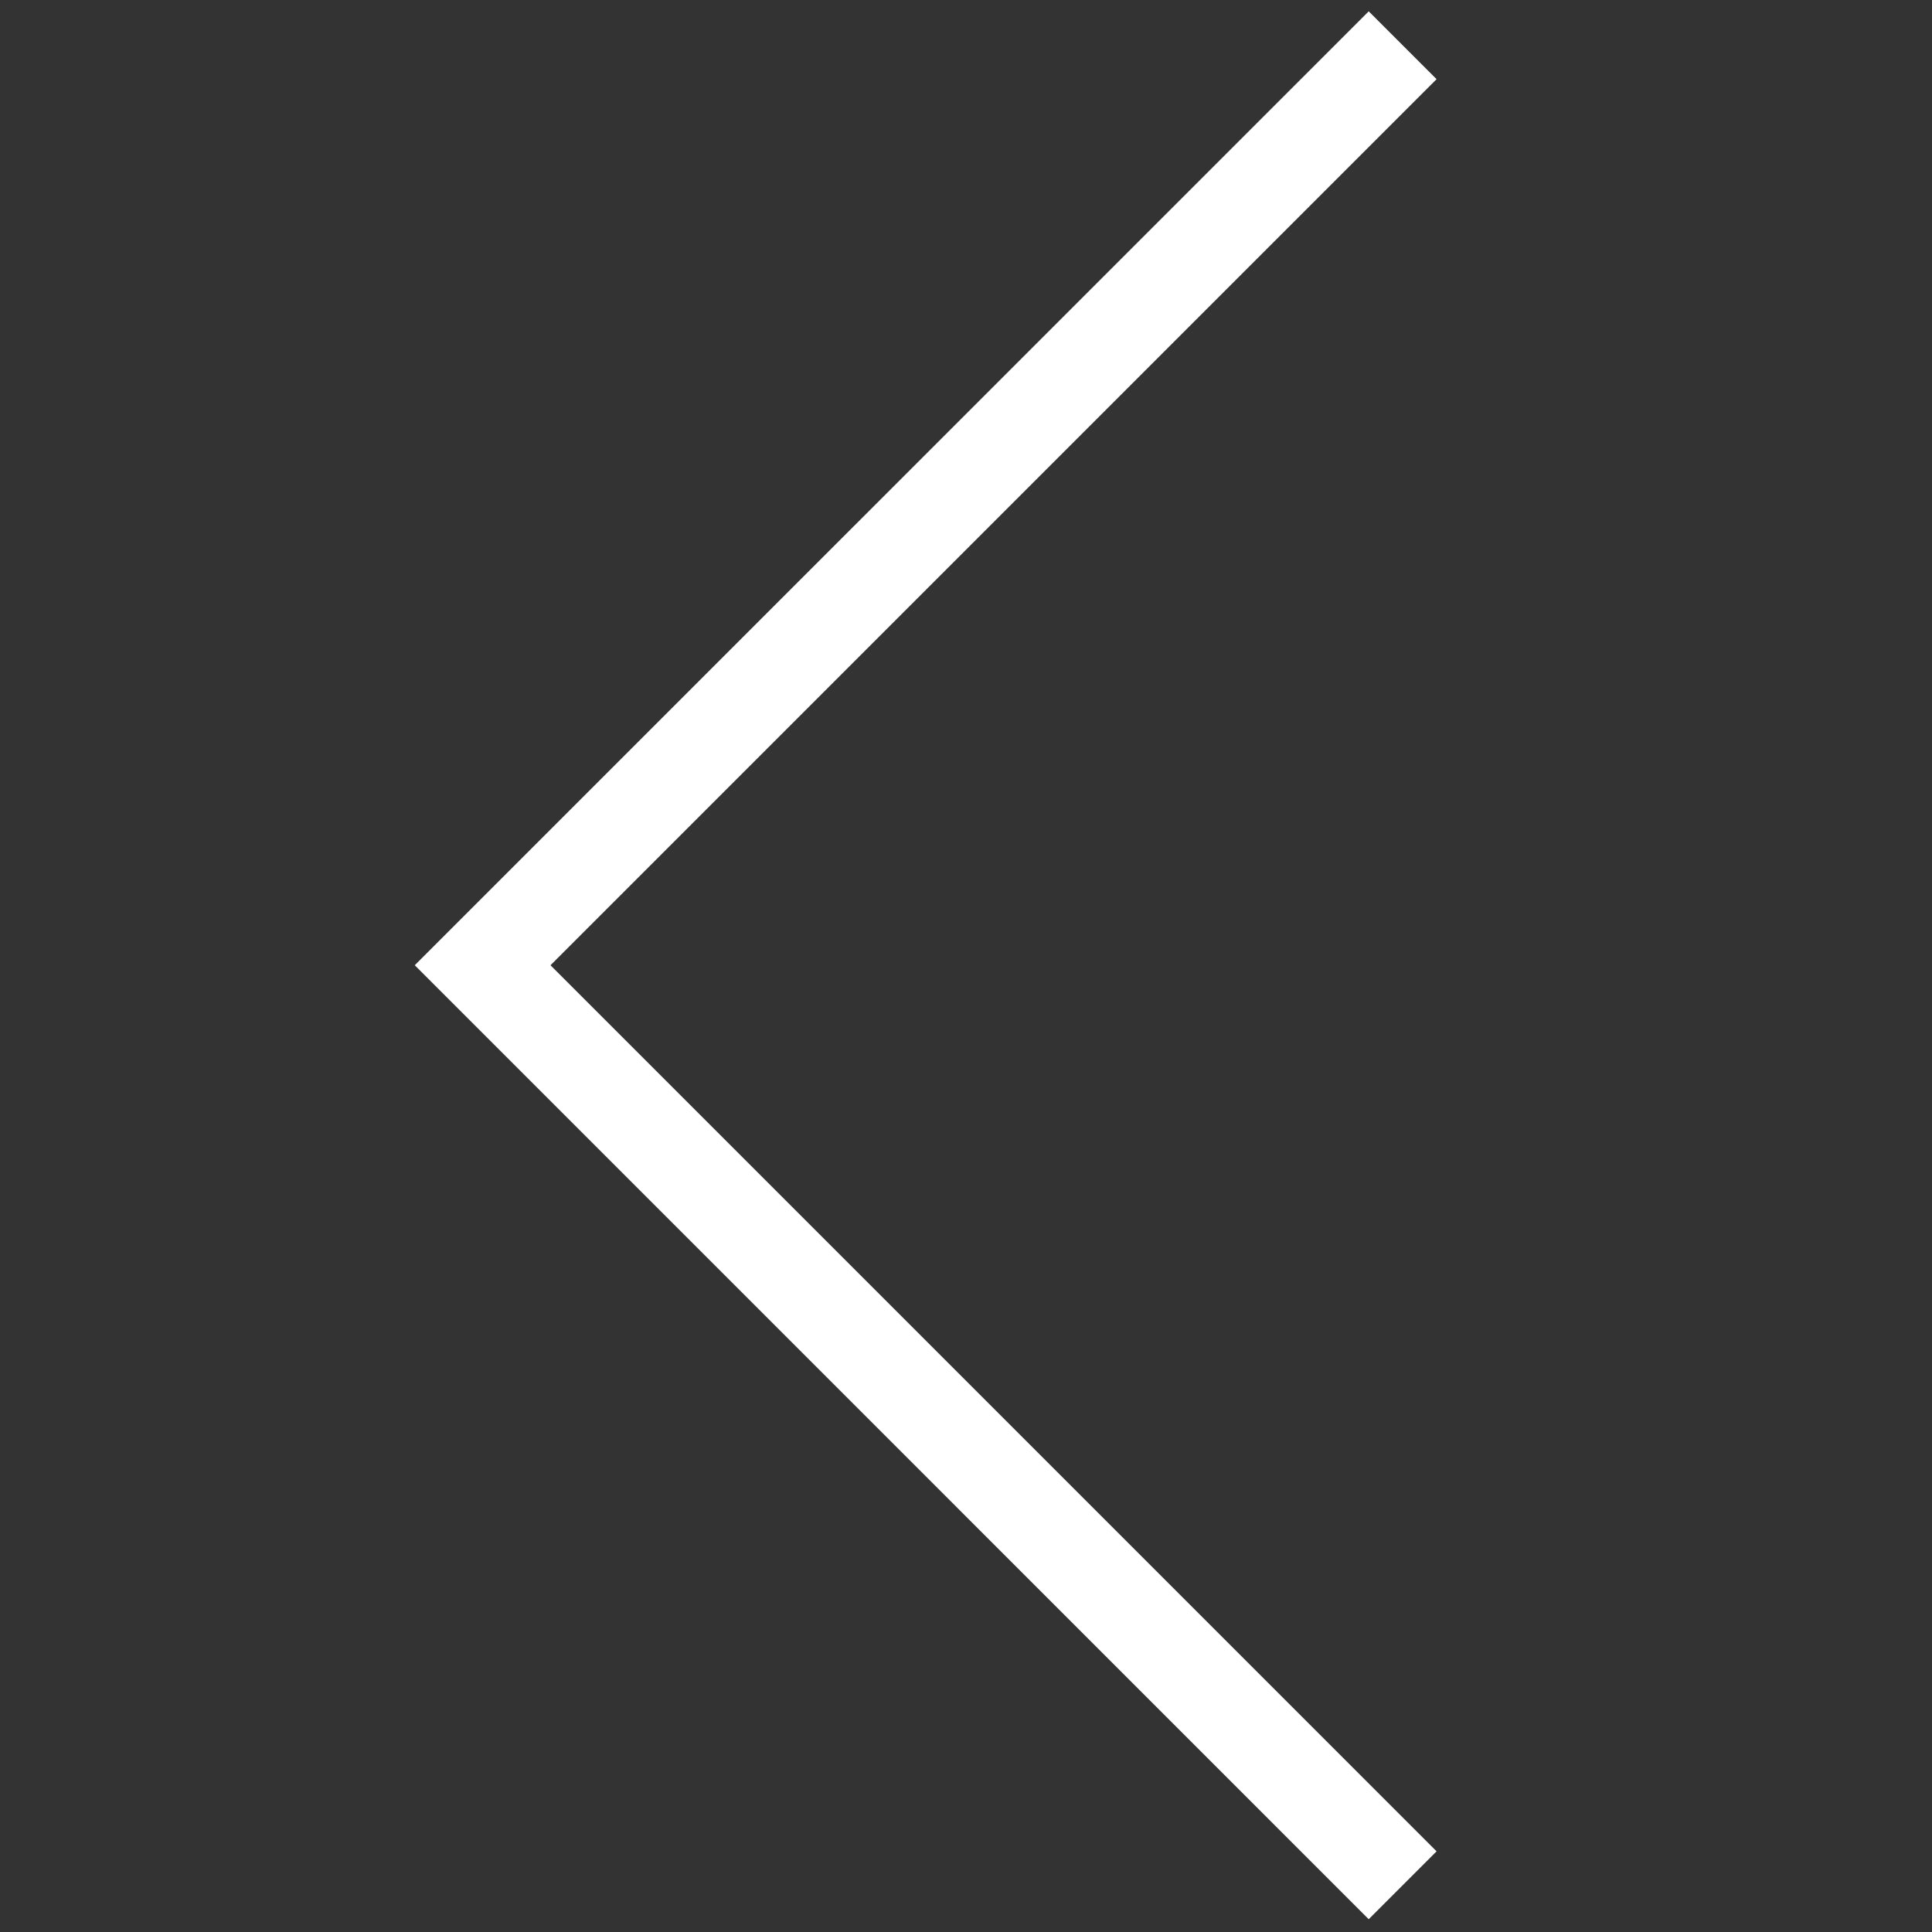 <svg xmlns="http://www.w3.org/2000/svg" width="8" height="8" viewBox="0 0 512 512">
  <rect x="0" y="0" width="512" height="512" fill="#333333" stroke="none"/>
  <path id="_" data-name="" class="cls-1" fill="#ffffff" d="M380.708,20.984L362.722,3,109.916,255.8,362.722,508.61l17.986-17.986L145.888,255.8Z"/>
</svg>